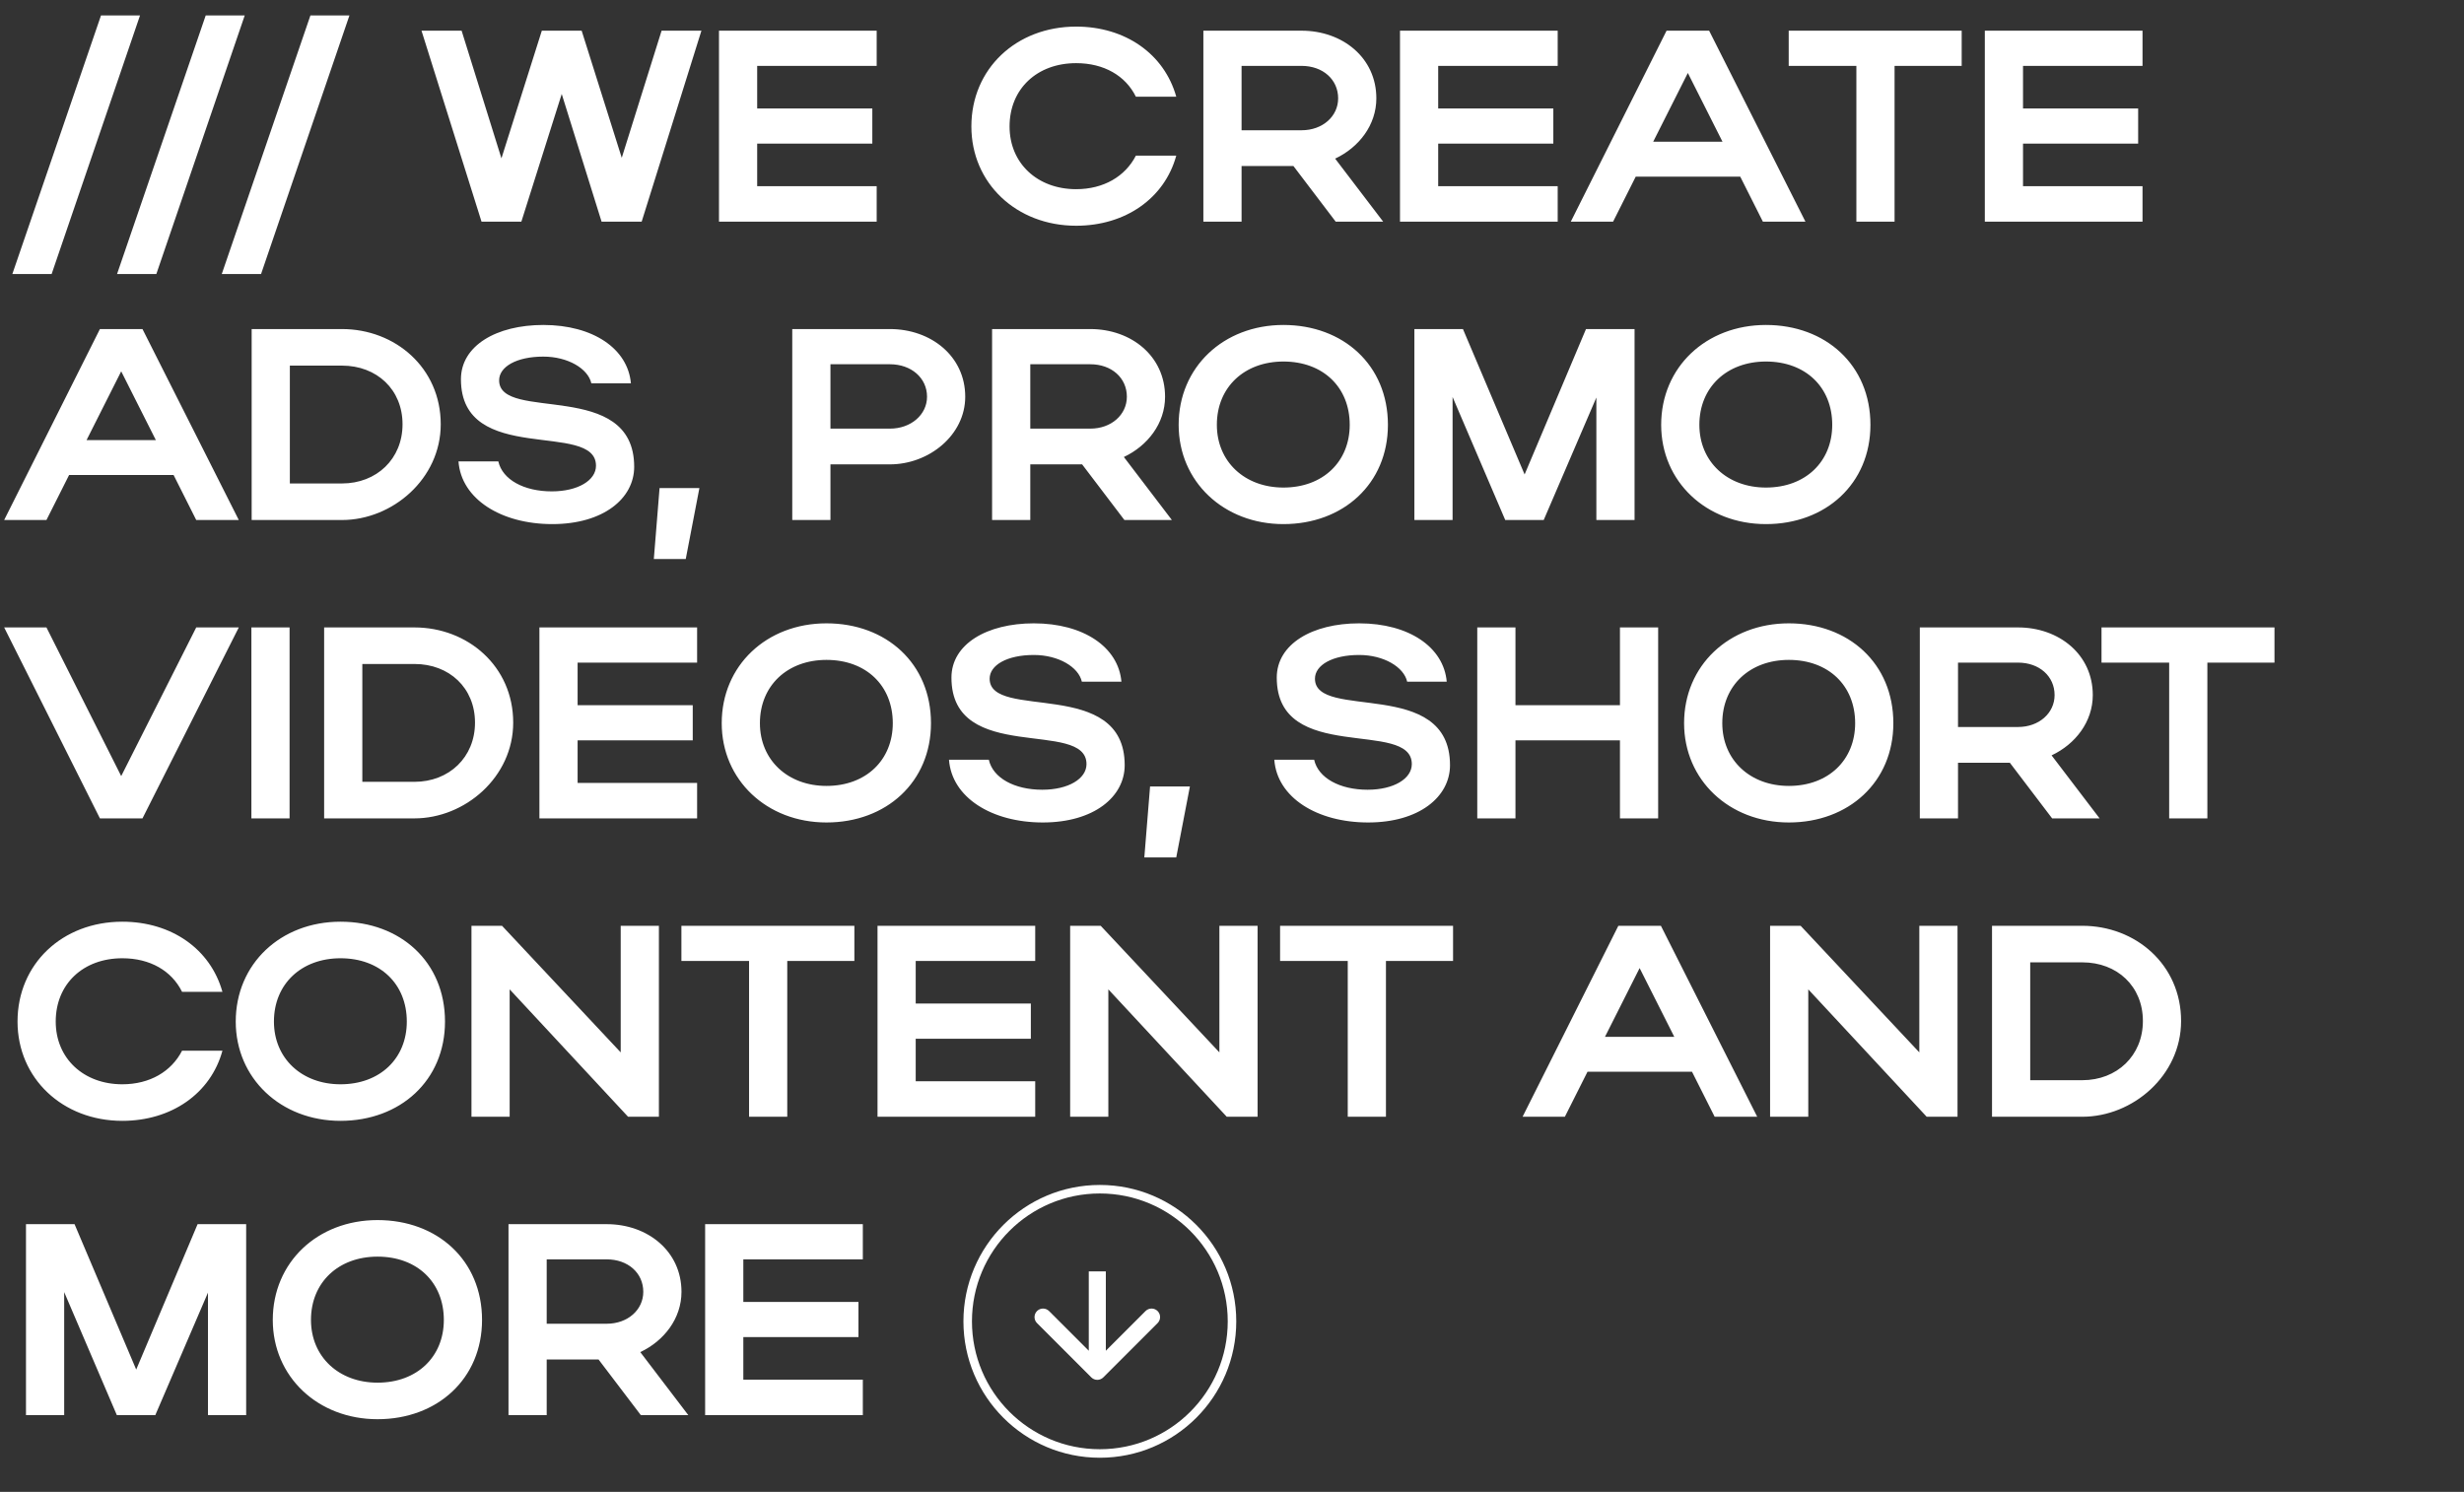 <svg width="289" height="175" viewBox="0 0 289 175" fill="none" xmlns="http://www.w3.org/2000/svg">
<rect x="0" y="0" width="289" height="175" fill="#333333" stroke="none"/>
<path d="M1.448 32.144L11.848 1.808H16.424L6.056 32.144H1.448ZM13.729 32.144L24.129 1.808H28.705L18.337 32.144H13.729ZM26.011 32.144L36.41 1.808H40.986L30.619 32.144H26.011ZM49.438 3.6H54.142L58.813 18.576L63.55 3.6H68.222L72.925 18.512L77.597 3.6H82.269L75.261 26H70.558L65.885 11.024L61.15 26H56.477L49.438 3.6ZM84.329 26V3.6H102.825V7.728H88.809V12.72H102.313V16.848H88.809V21.84H102.825V26H84.329ZM118.411 14.832C118.411 19.152 121.675 22.192 126.219 22.192C129.451 22.192 131.979 20.688 133.227 18.256H137.963C136.587 23.28 131.979 26.48 126.219 26.48C119.211 26.48 113.931 21.488 113.931 14.832C113.931 8.08 119.179 3.12 126.219 3.12C131.979 3.12 136.555 6.32 137.963 11.344H133.227C132.011 8.88 129.483 7.408 126.219 7.408C121.643 7.408 118.411 10.416 118.411 14.832ZM156.662 26L151.702 19.472H145.622V26H141.142V3.6H152.662C157.462 3.6 161.43 6.768 161.43 11.536C161.43 14.672 159.382 17.296 156.598 18.608L162.23 26H156.662ZM156.95 11.536C156.95 9.328 155.158 7.728 152.662 7.728H145.622V15.28H152.662C155.126 15.28 156.95 13.648 156.95 11.536ZM164.204 26V3.6H182.7V7.728H168.684V12.72H182.188V16.848H168.684V21.84H182.7V26H164.204ZM184.238 26L195.47 3.6H200.462L211.758 26H206.766L204.11 20.72H191.854L189.198 26H184.238ZM193.902 16.624H202.03L197.966 8.56L193.902 16.624ZM217.732 26V7.728H209.796V3.6H230.084V7.728H222.212V26H217.732ZM232.798 26V3.6H251.294V7.728H237.278V12.72H250.782V16.848H237.278V21.84H251.294V26H232.798ZM0.488 61L11.72 38.6H16.712L28.008 61H23.016L20.36 55.72H8.104L5.448 61H0.488ZM10.152 51.624H18.28L14.216 43.56L10.152 51.624ZM29.517 61V38.6H40.109C46.349 38.6 51.693 43.144 51.693 49.768C51.693 56.168 46.029 61 40.109 61H29.517ZM47.213 49.768C47.213 45.704 44.205 42.888 40.109 42.888H33.997V56.712H40.109C44.173 56.712 47.213 53.832 47.213 49.768ZM74.383 54.76C74.383 58.472 70.767 61.48 64.783 61.48C58.767 61.48 54.095 58.536 53.775 54.12H58.447C58.927 56.264 61.455 57.64 64.719 57.64C67.759 57.64 69.903 56.36 69.903 54.632C69.903 49.288 54.063 54.728 54.063 44.488C54.063 40.552 58.223 38.12 63.727 38.12C69.551 38.12 73.647 40.904 73.999 44.968H69.359C68.975 43.24 66.607 41.832 63.727 41.832C60.591 41.832 58.543 43.016 58.543 44.616C58.543 49.576 74.383 44.392 74.383 54.76ZM76.687 65.576L77.359 57.256H82.031L80.431 65.576H76.687ZM92.923 61V38.6H104.379C109.179 38.6 113.211 41.768 113.211 46.536C113.211 51.048 108.955 54.472 104.379 54.472H97.403V61H92.923ZM108.731 46.536C108.731 44.328 106.875 42.728 104.379 42.728H97.403V50.28H104.379C106.843 50.28 108.731 48.648 108.731 46.536ZM131.881 61L126.921 54.472H120.841V61H116.361V38.6H127.881C132.681 38.6 136.649 41.768 136.649 46.536C136.649 49.672 134.601 52.296 131.817 53.608L137.449 61H131.881ZM132.169 46.536C132.169 44.328 130.377 42.728 127.881 42.728H120.841V50.28H127.881C130.345 50.28 132.169 48.648 132.169 46.536ZM138.243 49.832C138.243 43.08 143.492 38.12 150.532 38.12C157.54 38.12 162.788 42.824 162.788 49.832C162.788 56.744 157.54 61.48 150.532 61.48C143.524 61.48 138.243 56.488 138.243 49.832ZM142.724 49.832C142.724 54.152 145.988 57.192 150.532 57.192C155.172 57.192 158.308 54.152 158.308 49.832C158.308 45.416 155.172 42.408 150.532 42.408C145.956 42.408 142.724 45.416 142.724 49.832ZM170.372 46.568V61H165.892V38.6H171.588L178.82 55.656L186.02 38.6H191.716V61H187.236V46.632L181.06 61H176.548L170.372 46.568ZM194.837 49.832C194.837 43.08 200.085 38.12 207.125 38.12C214.133 38.12 219.381 42.824 219.381 49.832C219.381 56.744 214.133 61.48 207.125 61.48C200.117 61.48 194.837 56.488 194.837 49.832ZM199.317 49.832C199.317 54.152 202.581 57.192 207.125 57.192C211.765 57.192 214.901 54.152 214.901 49.832C214.901 45.416 211.765 42.408 207.125 42.408C202.549 42.408 199.317 45.416 199.317 49.832ZM0.488 73.6H5.448L14.216 91.04L23.016 73.6H28.008L16.712 96H11.72L0.488 73.6ZM33.965 73.6V96H29.485V73.6H33.965ZM38.017 96V73.6H48.609C54.849 73.6 60.193 78.144 60.193 84.768C60.193 91.168 54.529 96 48.609 96H38.017ZM55.713 84.768C55.713 80.704 52.705 77.888 48.609 77.888H42.497V91.712H48.609C52.673 91.712 55.713 88.832 55.713 84.768ZM63.267 96V73.6H81.763V77.728H67.747V82.72H81.251V86.848H67.747V91.84H81.763V96H63.267ZM84.65 84.832C84.65 78.08 89.898 73.12 96.938 73.12C103.946 73.12 109.194 77.824 109.194 84.832C109.194 91.744 103.946 96.48 96.938 96.48C89.93 96.48 84.65 91.488 84.65 84.832ZM89.13 84.832C89.13 89.152 92.394 92.192 96.938 92.192C101.578 92.192 104.714 89.152 104.714 84.832C104.714 80.416 101.578 77.408 96.938 77.408C92.362 77.408 89.13 80.416 89.13 84.832ZM131.914 89.76C131.914 93.472 128.298 96.48 122.314 96.48C116.298 96.48 111.626 93.536 111.306 89.12H115.978C116.458 91.264 118.986 92.64 122.25 92.64C125.29 92.64 127.434 91.36 127.434 89.632C127.434 84.288 111.594 89.728 111.594 79.488C111.594 75.552 115.754 73.12 121.258 73.12C127.082 73.12 131.178 75.904 131.53 79.968H126.89C126.506 78.24 124.138 76.832 121.258 76.832C118.122 76.832 116.074 78.016 116.074 79.616C116.074 84.576 131.914 79.392 131.914 89.76ZM134.218 100.576L134.89 92.256H139.562L137.962 100.576H134.218ZM170.07 89.76C170.07 93.472 166.454 96.48 160.47 96.48C154.454 96.48 149.782 93.536 149.462 89.12H154.134C154.614 91.264 157.142 92.64 160.406 92.64C163.446 92.64 165.59 91.36 165.59 89.632C165.59 84.288 149.75 89.728 149.75 79.488C149.75 75.552 153.91 73.12 159.414 73.12C165.238 73.12 169.334 75.904 169.686 79.968H165.046C164.662 78.24 162.294 76.832 159.414 76.832C156.278 76.832 154.23 78.016 154.23 79.616C154.23 84.576 170.07 79.392 170.07 89.76ZM173.267 96V73.6H177.747V82.72H190.003V73.6H194.483V96H190.003V86.848H177.747V96H173.267ZM197.525 84.832C197.525 78.08 202.773 73.12 209.813 73.12C216.821 73.12 222.069 77.824 222.069 84.832C222.069 91.744 216.821 96.48 209.813 96.48C202.805 96.48 197.525 91.488 197.525 84.832ZM202.005 84.832C202.005 89.152 205.269 92.192 209.813 92.192C214.453 92.192 217.589 89.152 217.589 84.832C217.589 80.416 214.453 77.408 209.813 77.408C205.237 77.408 202.005 80.416 202.005 84.832ZM240.693 96L235.733 89.472H229.653V96H225.173V73.6H236.693C241.493 73.6 245.461 76.768 245.461 81.536C245.461 84.672 243.413 87.296 240.629 88.608L246.261 96H240.693ZM240.981 81.536C240.981 79.328 239.189 77.728 236.693 77.728H229.653V85.28H236.693C239.157 85.28 240.981 83.648 240.981 81.536ZM254.42 96V77.728H246.484V73.6H266.772V77.728H258.9V96H254.42ZM6.536 119.832C6.536 124.152 9.8 127.192 14.344 127.192C17.576 127.192 20.104 125.688 21.352 123.256H26.088C24.712 128.28 20.104 131.48 14.344 131.48C7.336 131.48 2.056 126.488 2.056 119.832C2.056 113.08 7.304 108.12 14.344 108.12C20.104 108.12 24.68 111.32 26.088 116.344H21.352C20.136 113.88 17.608 112.408 14.344 112.408C9.768 112.408 6.536 115.416 6.536 119.832ZM27.65 119.832C27.65 113.08 32.898 108.12 39.938 108.12C46.946 108.12 52.194 112.824 52.194 119.832C52.194 126.744 46.946 131.48 39.938 131.48C32.93 131.48 27.65 126.488 27.65 119.832ZM32.13 119.832C32.13 124.152 35.394 127.192 39.938 127.192C44.578 127.192 47.714 124.152 47.714 119.832C47.714 115.416 44.578 112.408 39.938 112.408C35.362 112.408 32.13 115.416 32.13 119.832ZM59.778 116.056V131H55.298V108.6H58.882L72.802 123.448V108.6H77.282V131H73.666L59.778 116.056ZM87.857 131V112.728H79.921V108.6H100.209V112.728H92.337V131H87.857ZM102.923 131V108.6H121.419V112.728H107.403V117.72H120.907V121.848H107.403V126.84H121.419V131H102.923ZM129.997 116.056V131H125.517V108.6H129.101L143.021 123.448V108.6H147.501V131H143.885L129.997 116.056ZM158.076 131V112.728H150.14V108.6H170.428V112.728H162.556V131H158.076ZM178.582 131L189.814 108.6H194.806L206.102 131H201.11L198.454 125.72H186.198L183.542 131H178.582ZM188.246 121.624H196.374L192.31 113.56L188.246 121.624ZM212.091 116.056V131H207.611V108.6H211.195L225.115 123.448V108.6H229.595V131H225.979L212.091 116.056ZM233.642 131V108.6H244.234C250.474 108.6 255.818 113.144 255.818 119.768C255.818 126.168 250.154 131 244.234 131H233.642ZM251.338 119.768C251.338 115.704 248.33 112.888 244.234 112.888H238.122V126.712H244.234C248.298 126.712 251.338 123.832 251.338 119.768ZM7.528 151.568V166H3.048V143.6H8.744L15.976 160.656L23.176 143.6H28.872V166H24.392V151.632L18.216 166H13.704L7.528 151.568ZM31.994 154.832C31.994 148.08 37.242 143.12 44.282 143.12C51.289 143.12 56.538 147.824 56.538 154.832C56.538 161.744 51.289 166.48 44.282 166.48C37.273 166.48 31.994 161.488 31.994 154.832ZM36.474 154.832C36.474 159.152 39.737 162.192 44.282 162.192C48.922 162.192 52.057 159.152 52.057 154.832C52.057 150.416 48.922 147.408 44.282 147.408C39.706 147.408 36.474 150.416 36.474 154.832ZM75.162 166L70.202 159.472H64.122V166H59.642V143.6H71.162C75.962 143.6 79.93 146.768 79.93 151.536C79.93 154.672 77.882 157.296 75.098 158.608L80.73 166H75.162ZM75.45 151.536C75.45 149.328 73.658 147.728 71.162 147.728H64.122V155.28H71.162C73.626 155.28 75.45 153.648 75.45 151.536ZM82.704 166V143.6H101.2V147.728H87.184V152.72H100.688V156.848H87.184V161.84H101.2V166H82.704Z" fill="white"/>
<circle cx="129" cy="155" r="15.5" stroke="white"/>
<path d="M127.995 161.57C128.385 161.961 129.018 161.961 129.409 161.57L135.773 155.207C136.163 154.816 136.163 154.183 135.773 153.792C135.382 153.402 134.749 153.402 134.359 153.792L128.702 159.449L123.045 153.792C122.655 153.402 122.021 153.402 121.631 153.792C121.24 154.183 121.24 154.816 121.631 155.207L127.995 161.57ZM127.702 149.137L127.702 160.863L129.702 160.863L129.702 149.137L127.702 149.137Z" fill="white"/>
</svg>
